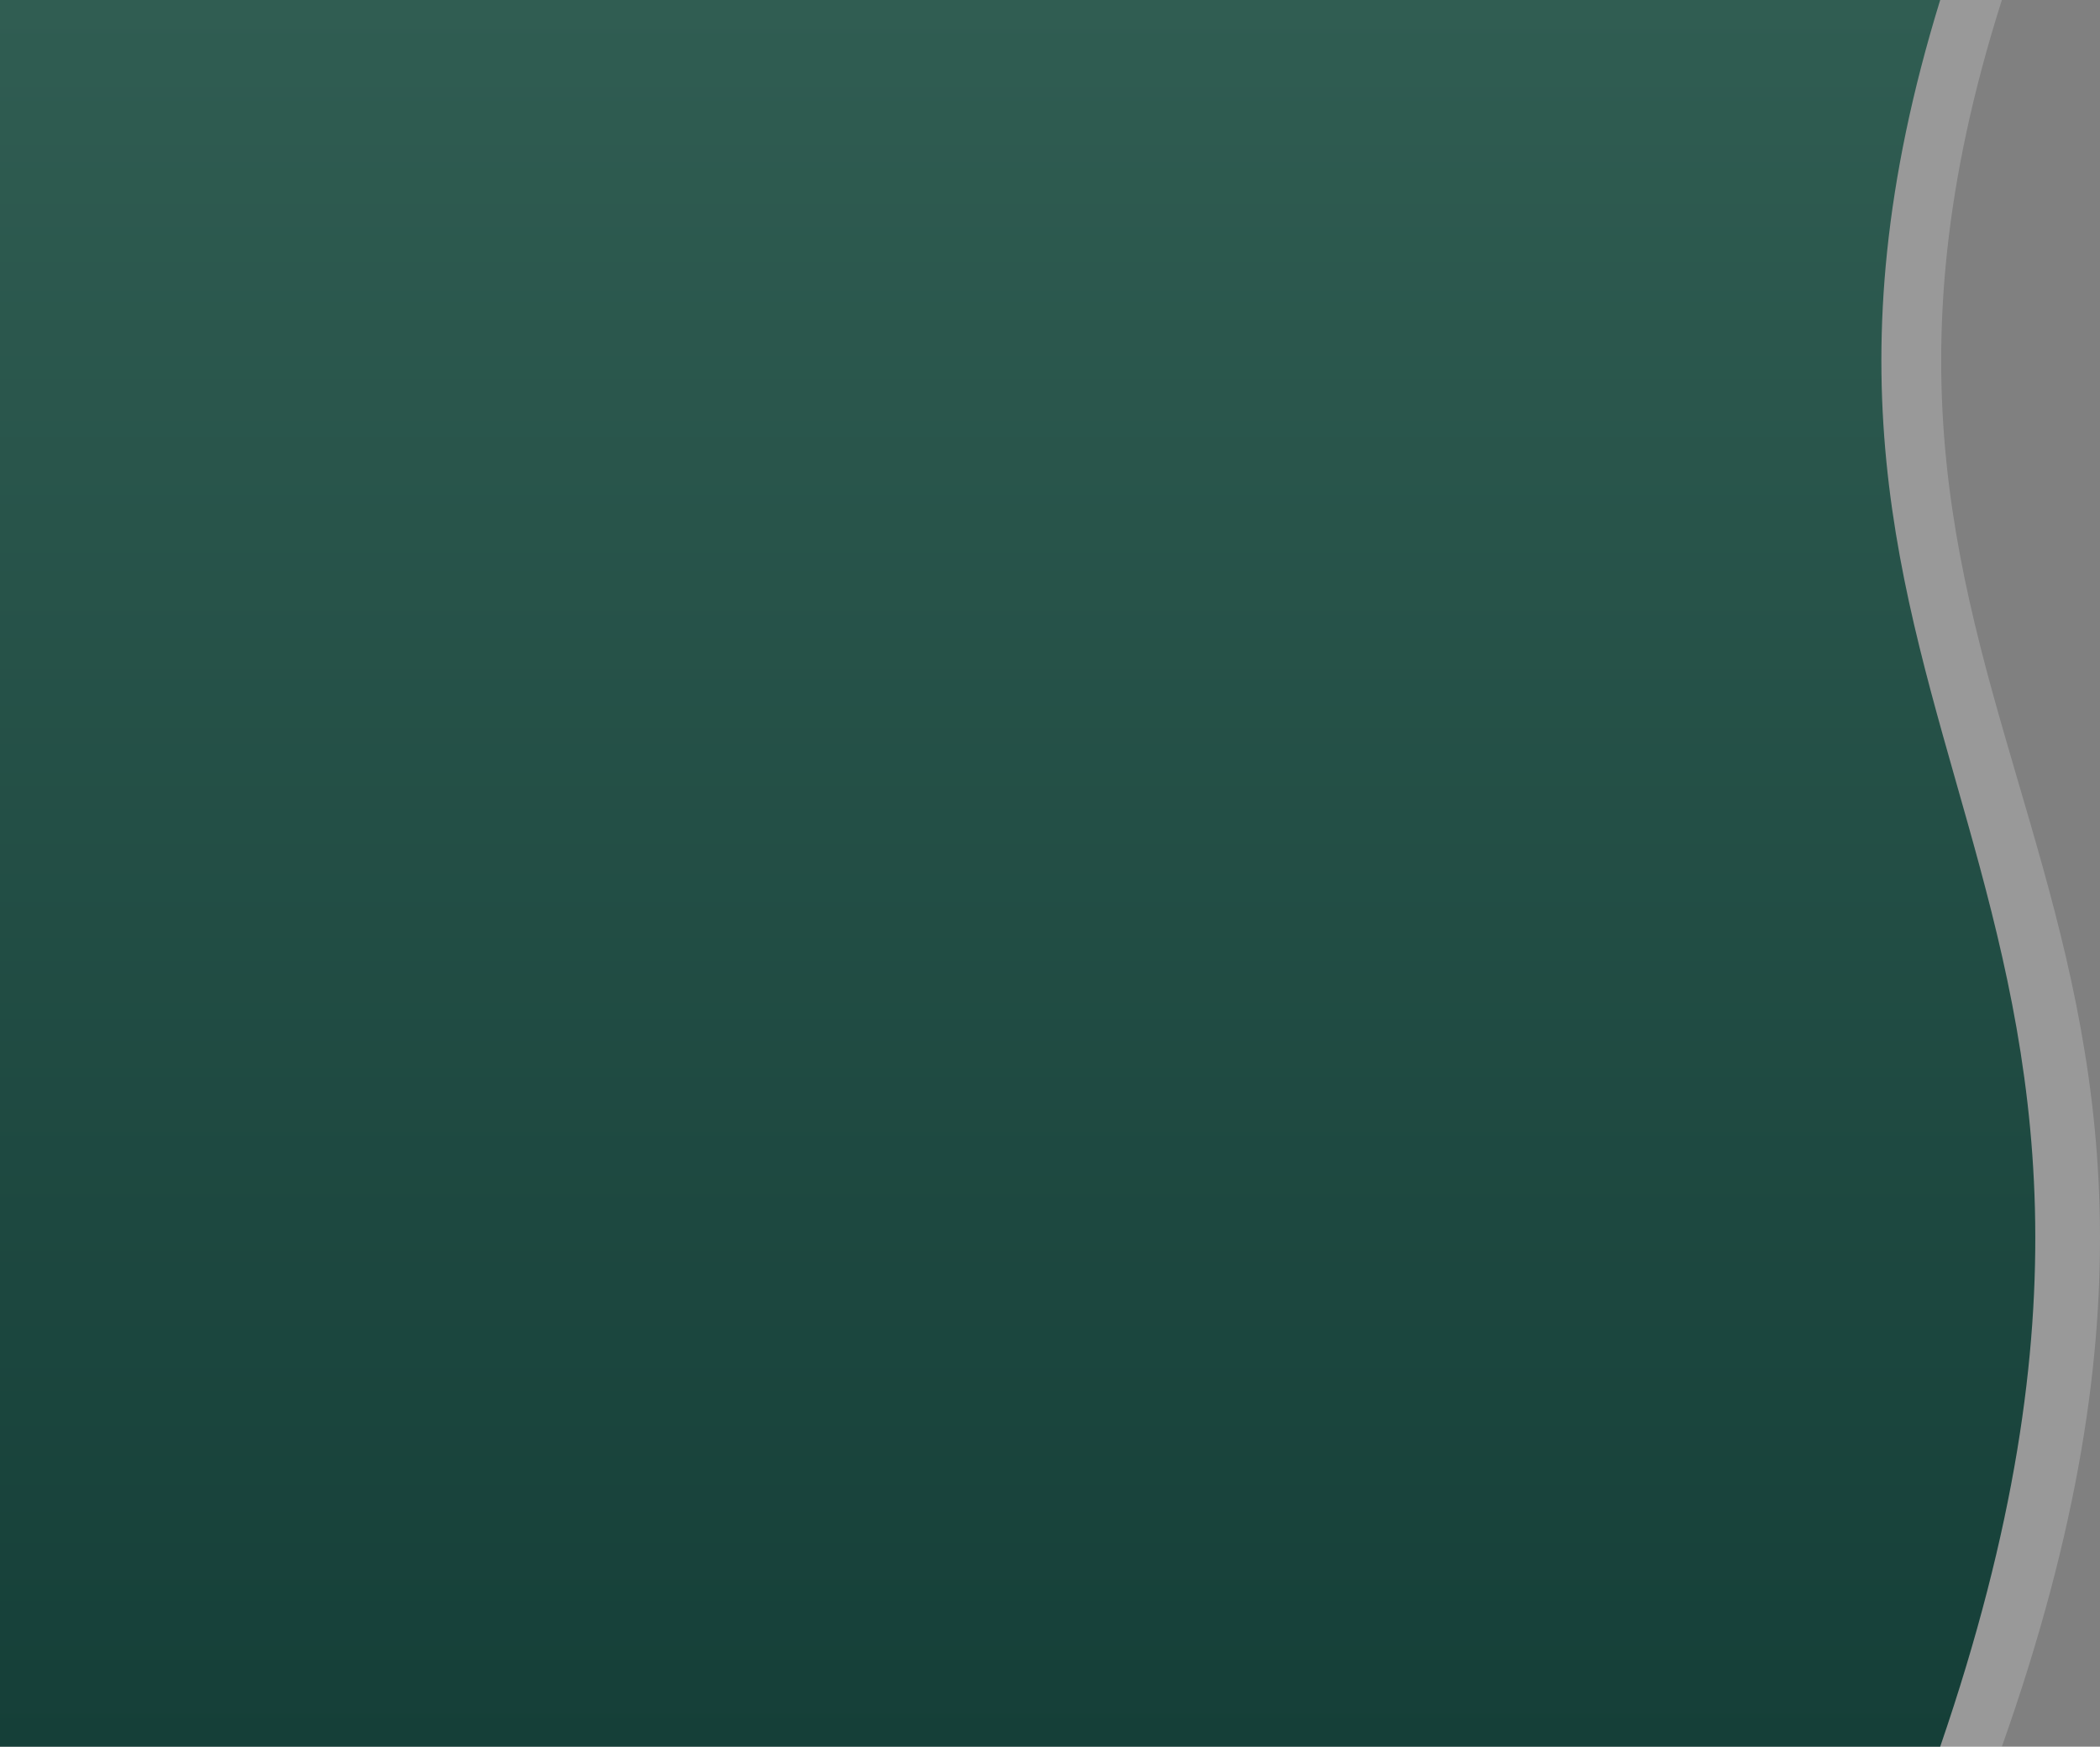 <svg
  width="779"
  height="648"
  viewBox="0 0 779 648"
  fill="none"
  xmlns="http://www.w3.org/2000/svg"
>
  <rect x="0" y="0" width="779" height="648" fill="#808080" stroke="none"/>
  <path
    d="M0 0H742.597C655.445 274 857.597 323.5 742.597 648H0V0Z"
    fill="white"
    fill-opacity="0.2"
  />
  <path
    d="M0 0H719.719C635.252 274 831.175 323.5 719.719 648H0V0Z"
    fill="url(#paint0_linear_0_1)"
  />
  <defs>
    <linearGradient
      id="paint0_linear_0_1"
      x1="377.5"
      y1="0"
      x2="377.5"
      y2="648"
      gradientUnits="userSpaceOnUse"
    >
      <stop stop-color="#305D52" />
      <stop offset="1" stop-color="#153F38" />
    </linearGradient>
  </defs>
</svg>
